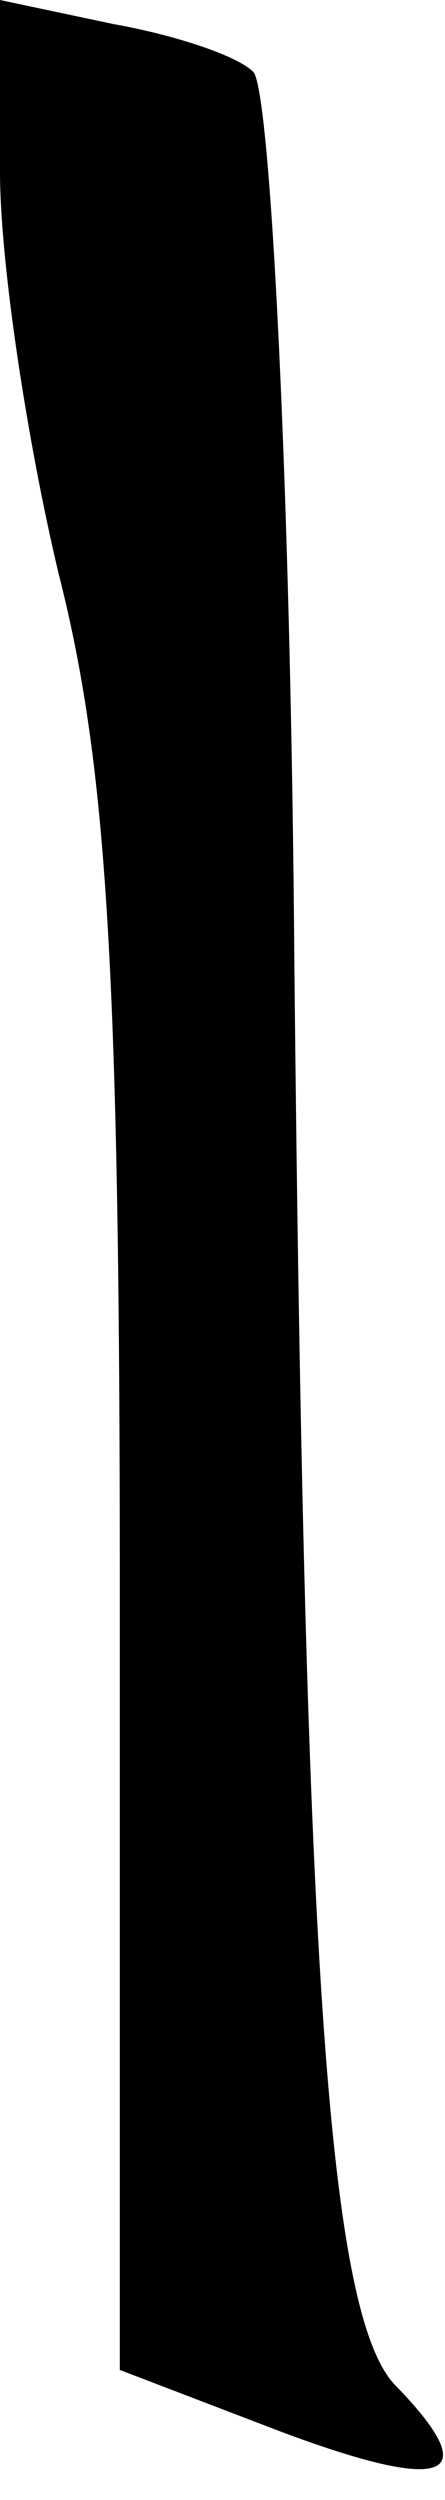<?xml version="1.0" standalone="no"?>
<!DOCTYPE svg PUBLIC "-//W3C//DTD SVG 20010904//EN"
 "http://www.w3.org/TR/2001/REC-SVG-20010904/DTD/svg10.dtd">
<svg version="1.0" xmlns="http://www.w3.org/2000/svg"
 width="13pt" height="73pt" viewBox="0 0 13 73"
 preserveAspectRatio="xMidYMid meet">
<g transform="translate(0,73) scale(0.1,-0.1)"
fill="#000000" stroke="none">
<path fill="#000000" stroke="none" d="M0 680 c0 -27 8 -79 17 -117 14 -55 18
-113 18 -296 l0 -229 47 -18 c48 -18 60 -14 34 13 -20 19 -27 121 -30 415 -1
139 -7 256 -12 261 -5 5 -24 11 -41 14 l-33 7 0 -50z"/>
</g>
</svg>
